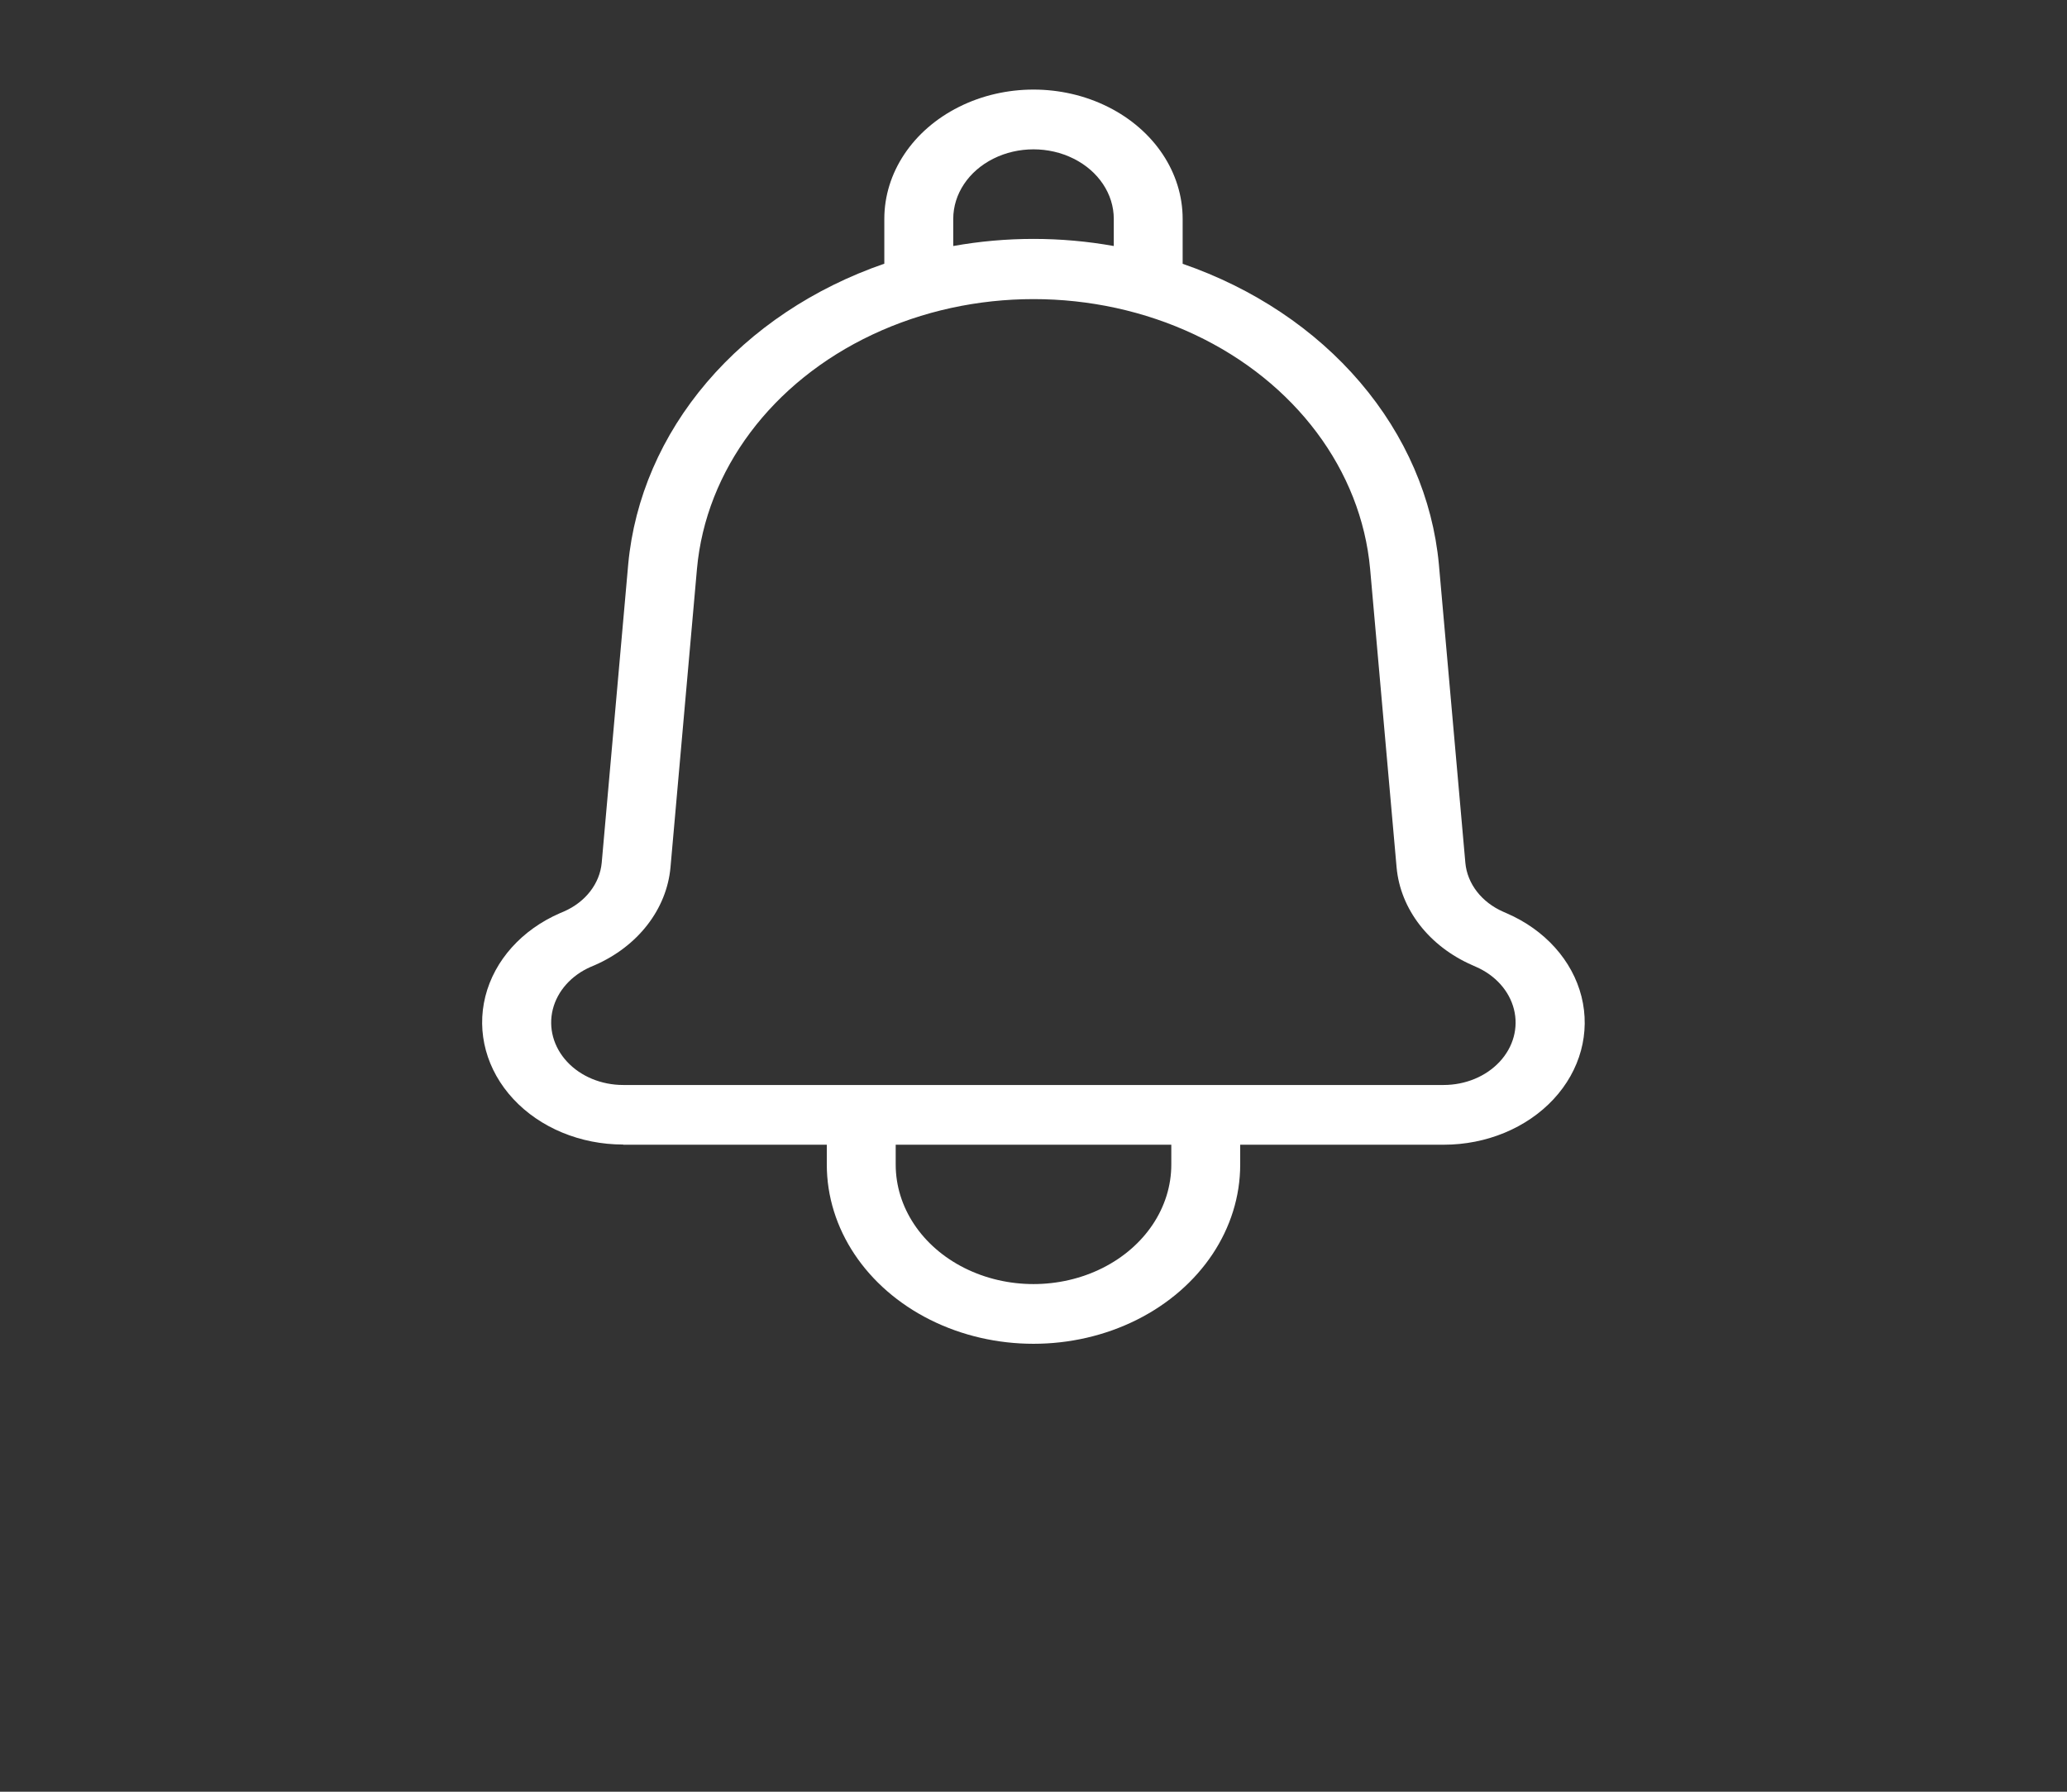 <svg width="75" height="65" viewBox="0 0 75 65" fill="none" xmlns="http://www.w3.org/2000/svg">
<rect x="0" y="0" width="75" height="65" fill="#333333" stroke="none"/>
<path d="M22.613 41.528H30V42.25C30 44.572 31.43 46.718 33.75 47.879C36.07 49.04 38.93 49.04 41.25 47.879C43.57 46.718 45 44.572 45 42.25V41.528H52.387C53.935 41.528 55.399 40.92 56.37 39.876C57.341 38.831 57.713 37.462 57.383 36.151C57.052 34.841 56.055 33.731 54.67 33.132L54.545 33.077C53.761 32.734 53.24 32.062 53.17 31.304L52.209 20.471C51.986 18.083 50.997 15.798 49.354 13.872C47.712 11.946 45.48 10.456 42.912 9.57V7.941C42.912 6.265 41.881 4.717 40.206 3.879C38.532 3.04 36.468 3.04 34.794 3.879C33.119 4.717 32.087 6.265 32.087 7.941V9.566C29.521 10.452 27.29 11.941 25.648 13.867C24.006 15.793 23.018 18.078 22.795 20.464L21.833 31.298C21.764 32.056 21.242 32.727 20.459 33.068L20.322 33.126C18.938 33.725 17.941 34.836 17.611 36.146C17.282 37.457 17.655 38.826 18.626 39.87C19.596 40.915 21.061 41.521 22.609 41.521L22.613 41.528ZM42.5 42.25C42.5 43.798 41.547 45.229 40 46.003C38.453 46.777 36.547 46.777 35 46.003C33.453 45.229 32.5 43.798 32.5 42.25V41.528H42.5L42.5 42.25ZM34.588 7.941C34.588 7.04 35.143 6.206 36.044 5.756C36.945 5.305 38.055 5.305 38.956 5.756C39.858 6.206 40.413 7.04 40.413 7.941V8.925C38.491 8.581 36.509 8.581 34.588 8.925L34.588 7.941ZM21.44 35.073L21.578 35.015C23.146 34.331 24.188 32.988 24.328 31.471L25.289 20.638H25.289C25.613 17.053 28.009 13.854 31.656 12.138C35.301 10.422 39.702 10.422 43.347 12.138C46.993 13.854 49.389 17.053 49.714 20.638L50.675 31.471H50.675C50.814 32.988 51.857 34.332 53.425 35.016L53.55 35.072C54.257 35.379 54.765 35.946 54.933 36.616C55.101 37.285 54.911 37.984 54.415 38.517C53.919 39.051 53.172 39.361 52.381 39.361H22.612C21.822 39.361 21.074 39.052 20.578 38.519C20.082 37.986 19.891 37.287 20.058 36.617C20.226 35.948 20.734 35.38 21.44 35.073L21.44 35.073Z" fill="white"/>
</svg>
